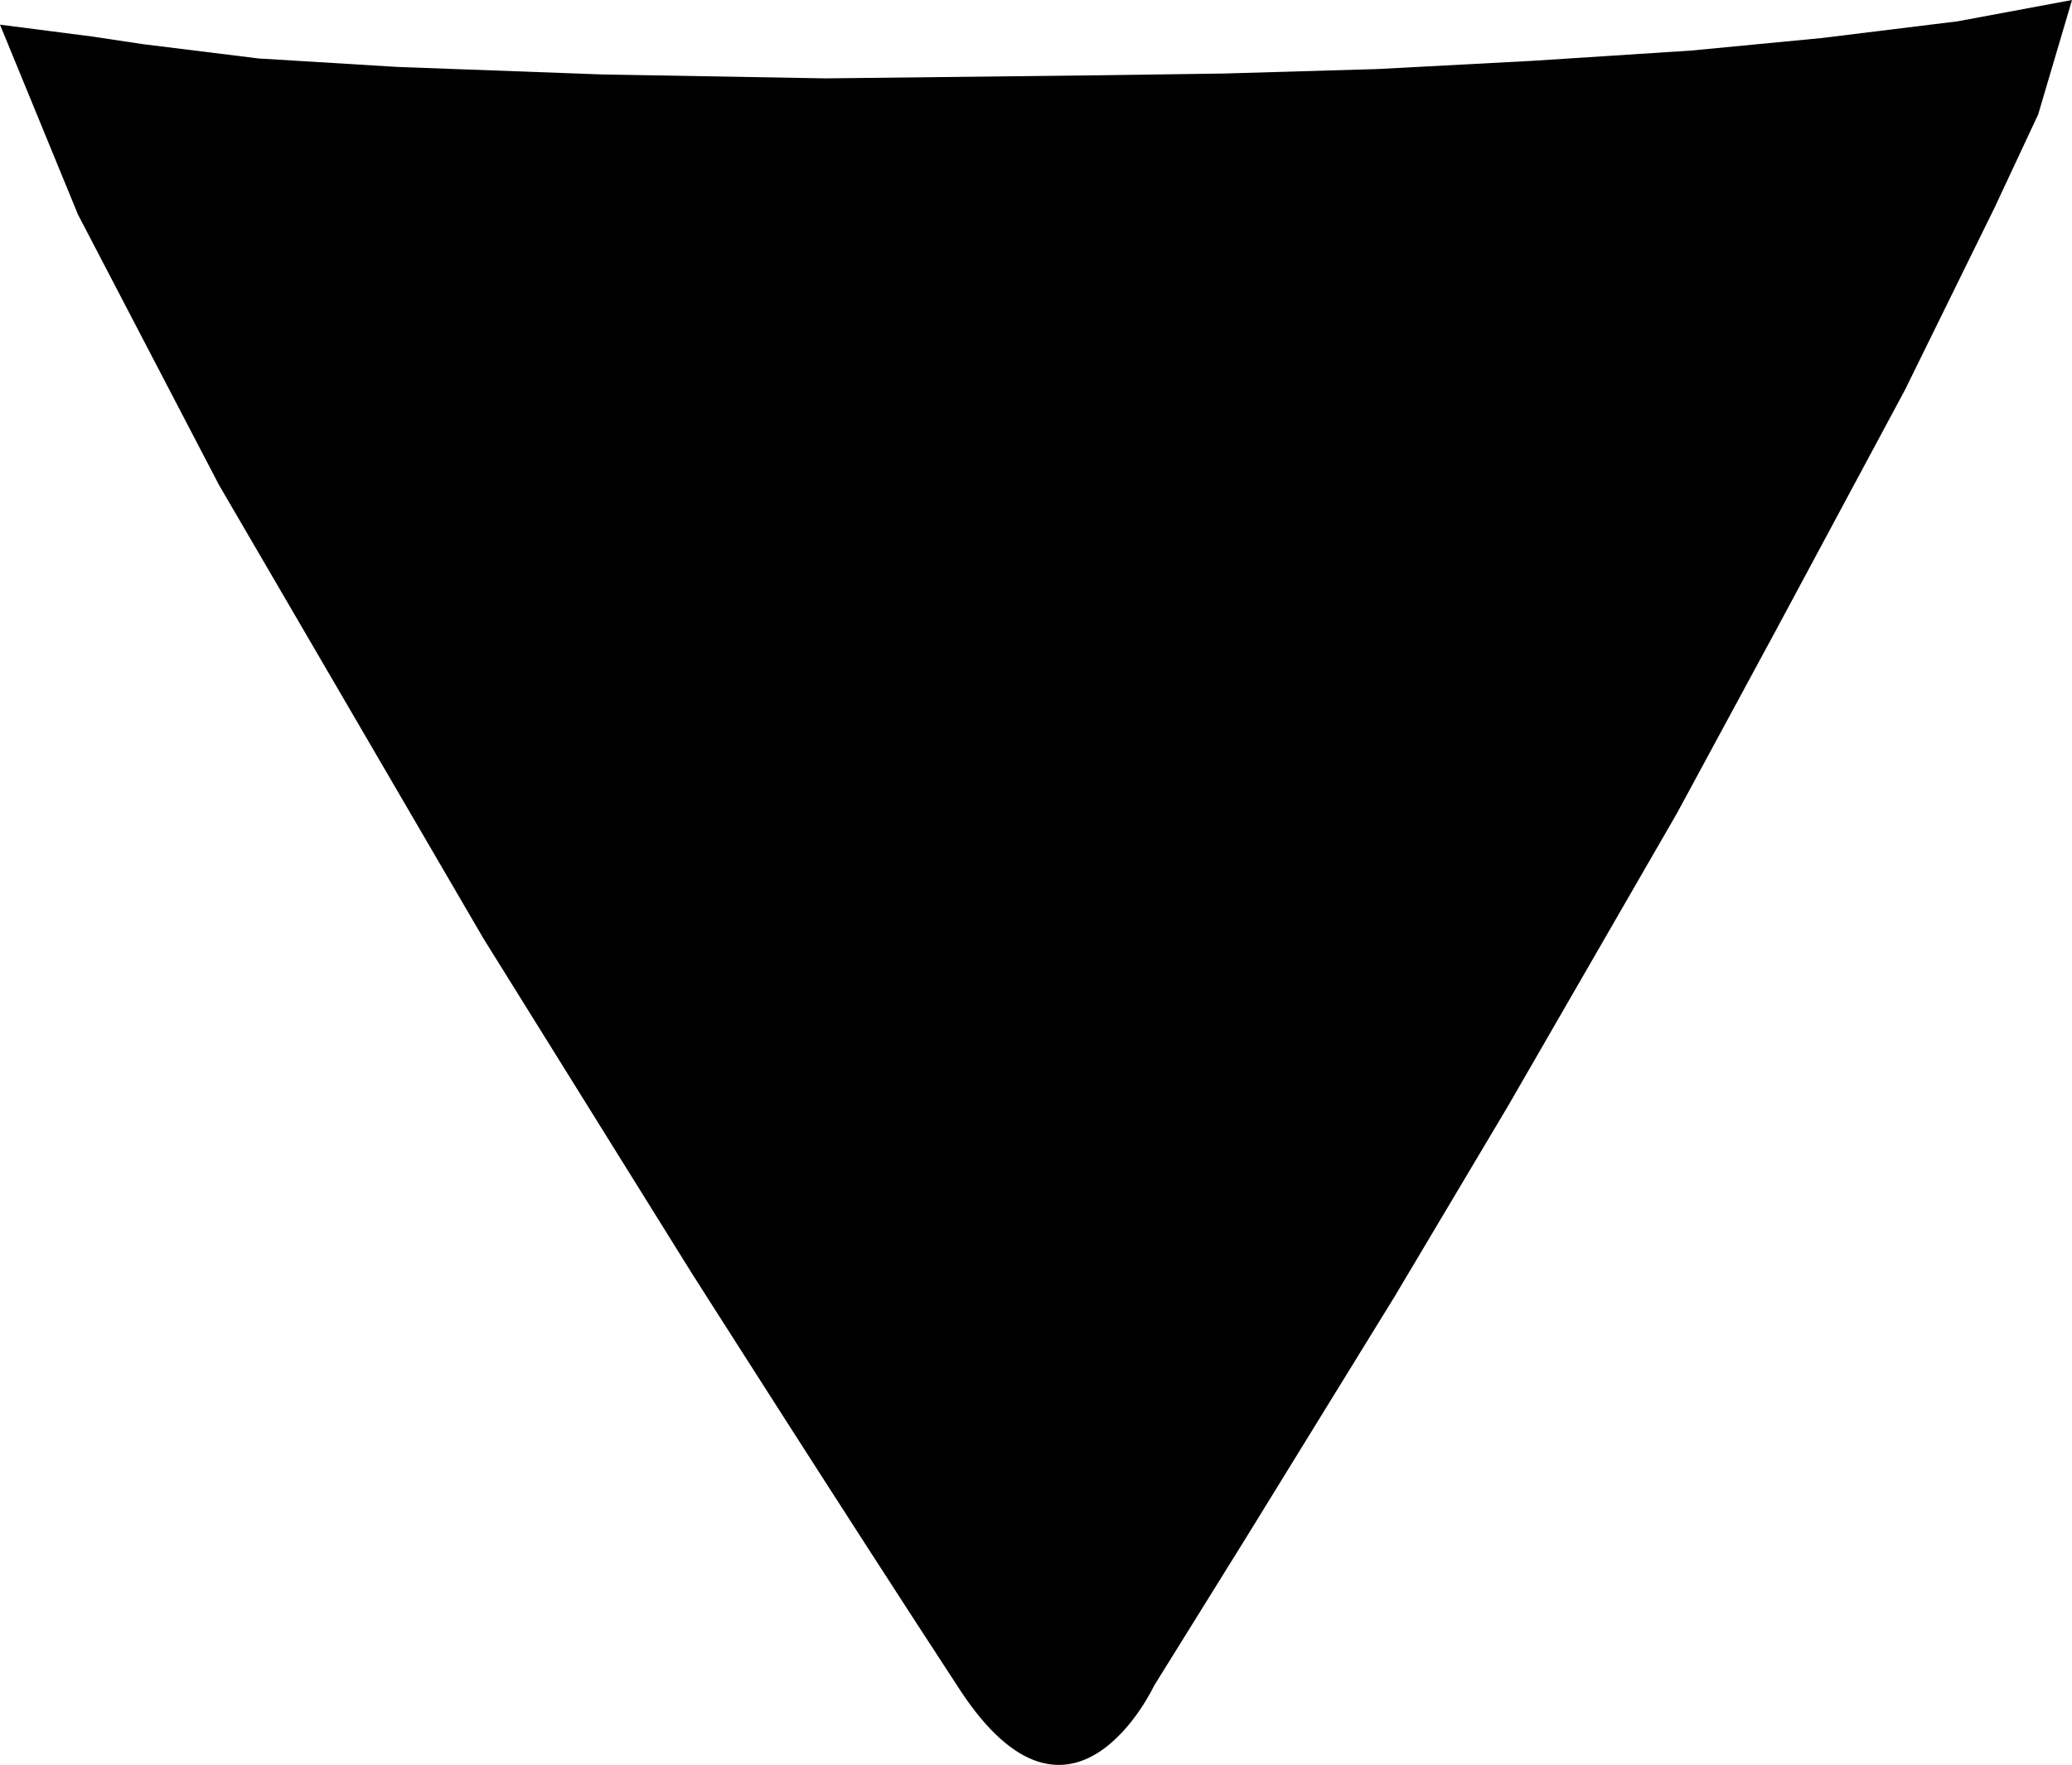 <?xml version="1.0" encoding="utf-8"?>
<!-- Generator: Adobe Illustrator 16.0.0, SVG Export Plug-In . SVG Version: 6.00 Build 0)  -->
<!DOCTYPE svg PUBLIC "-//W3C//DTD SVG 1.1//EN" "http://www.w3.org/Graphics/SVG/1.1/DTD/svg11.dtd">
<svg version="1.1" id="Layer_1" xmlns="http://www.w3.org/2000/svg" xmlns:xlink="http://www.w3.org/1999/xlink" x="0px" y="0px"
	 width="715.975px" height="609.98px" viewBox="0 0 715.975 609.98" enable-background="new 0 0 715.975 609.98"
	 xml:space="preserve">
<path d="M0,8.524L31.679,12.6l17.769,2.665l39.863,4.937l47.862,2.925l70.777,2.6l77.374,1.36l97.557-1.109l40.301-0.574
	l52.928-1.546L529.932,21l54.541-3.535l44.76-4.293l47.191-5.801L715.975,0l-11.687,39.551l-15.034,32.143l-31.009,63.09
	l-44.297,82.536l-34.5,63.79l-58.412,101.248l-39.092,65.688l-51.074,82.939l-32.069,51.604c0,0-28.332,60.715-67.157,1.363
	c-38.825-59.354-92.721-144.111-92.721-144.111L167,324.27L75.674,167.611L26.948,74.156L0,8.524z"/>
</svg>
